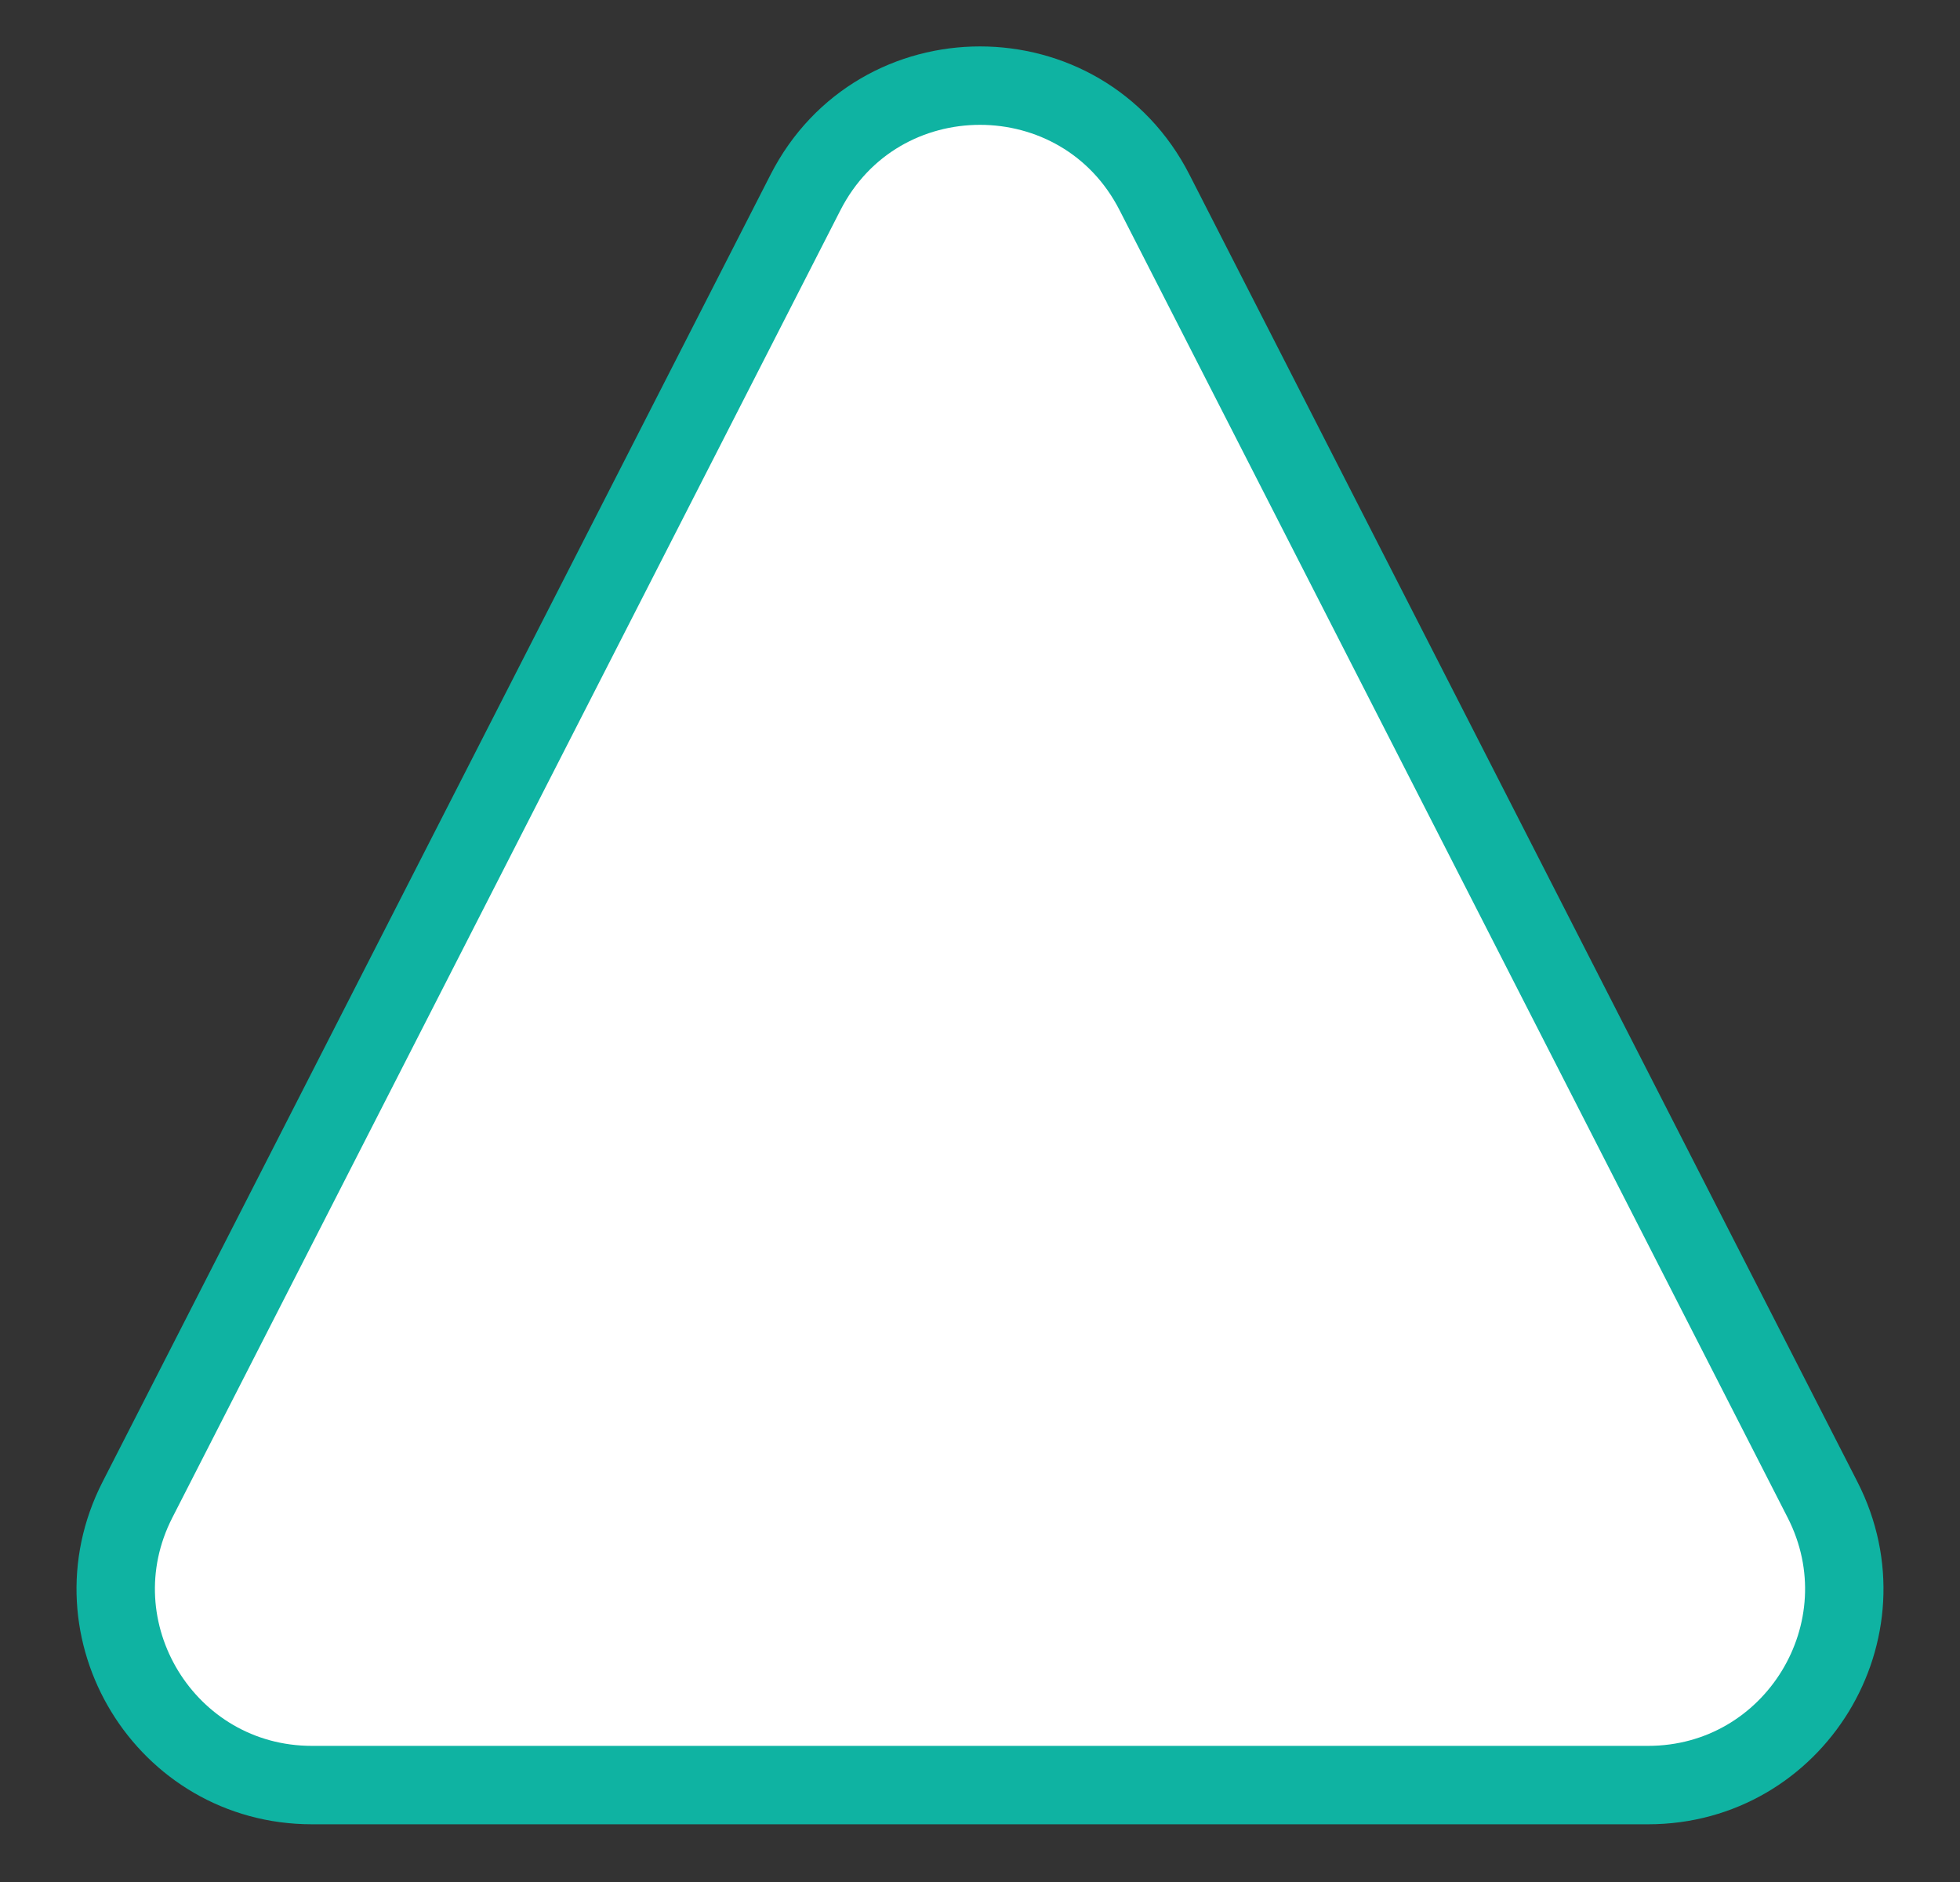 <svg width="25" height="24" viewBox="0 0 25 24" fill="none" xmlns="http://www.w3.org/2000/svg">
<rect x="0" y="0" width="25" height="24" fill="#333333" stroke="none"/>
<path d="M14.726 2.454L23.247 19.126C24.097 20.79 22.889 22.764 21.021 22.764H3.979C2.111 22.764 0.903 20.79 1.753 19.126L10.274 2.454C11.202 0.638 13.798 0.638 14.726 2.454Z" fill="white" stroke="#0FB3A2"/>
</svg>
